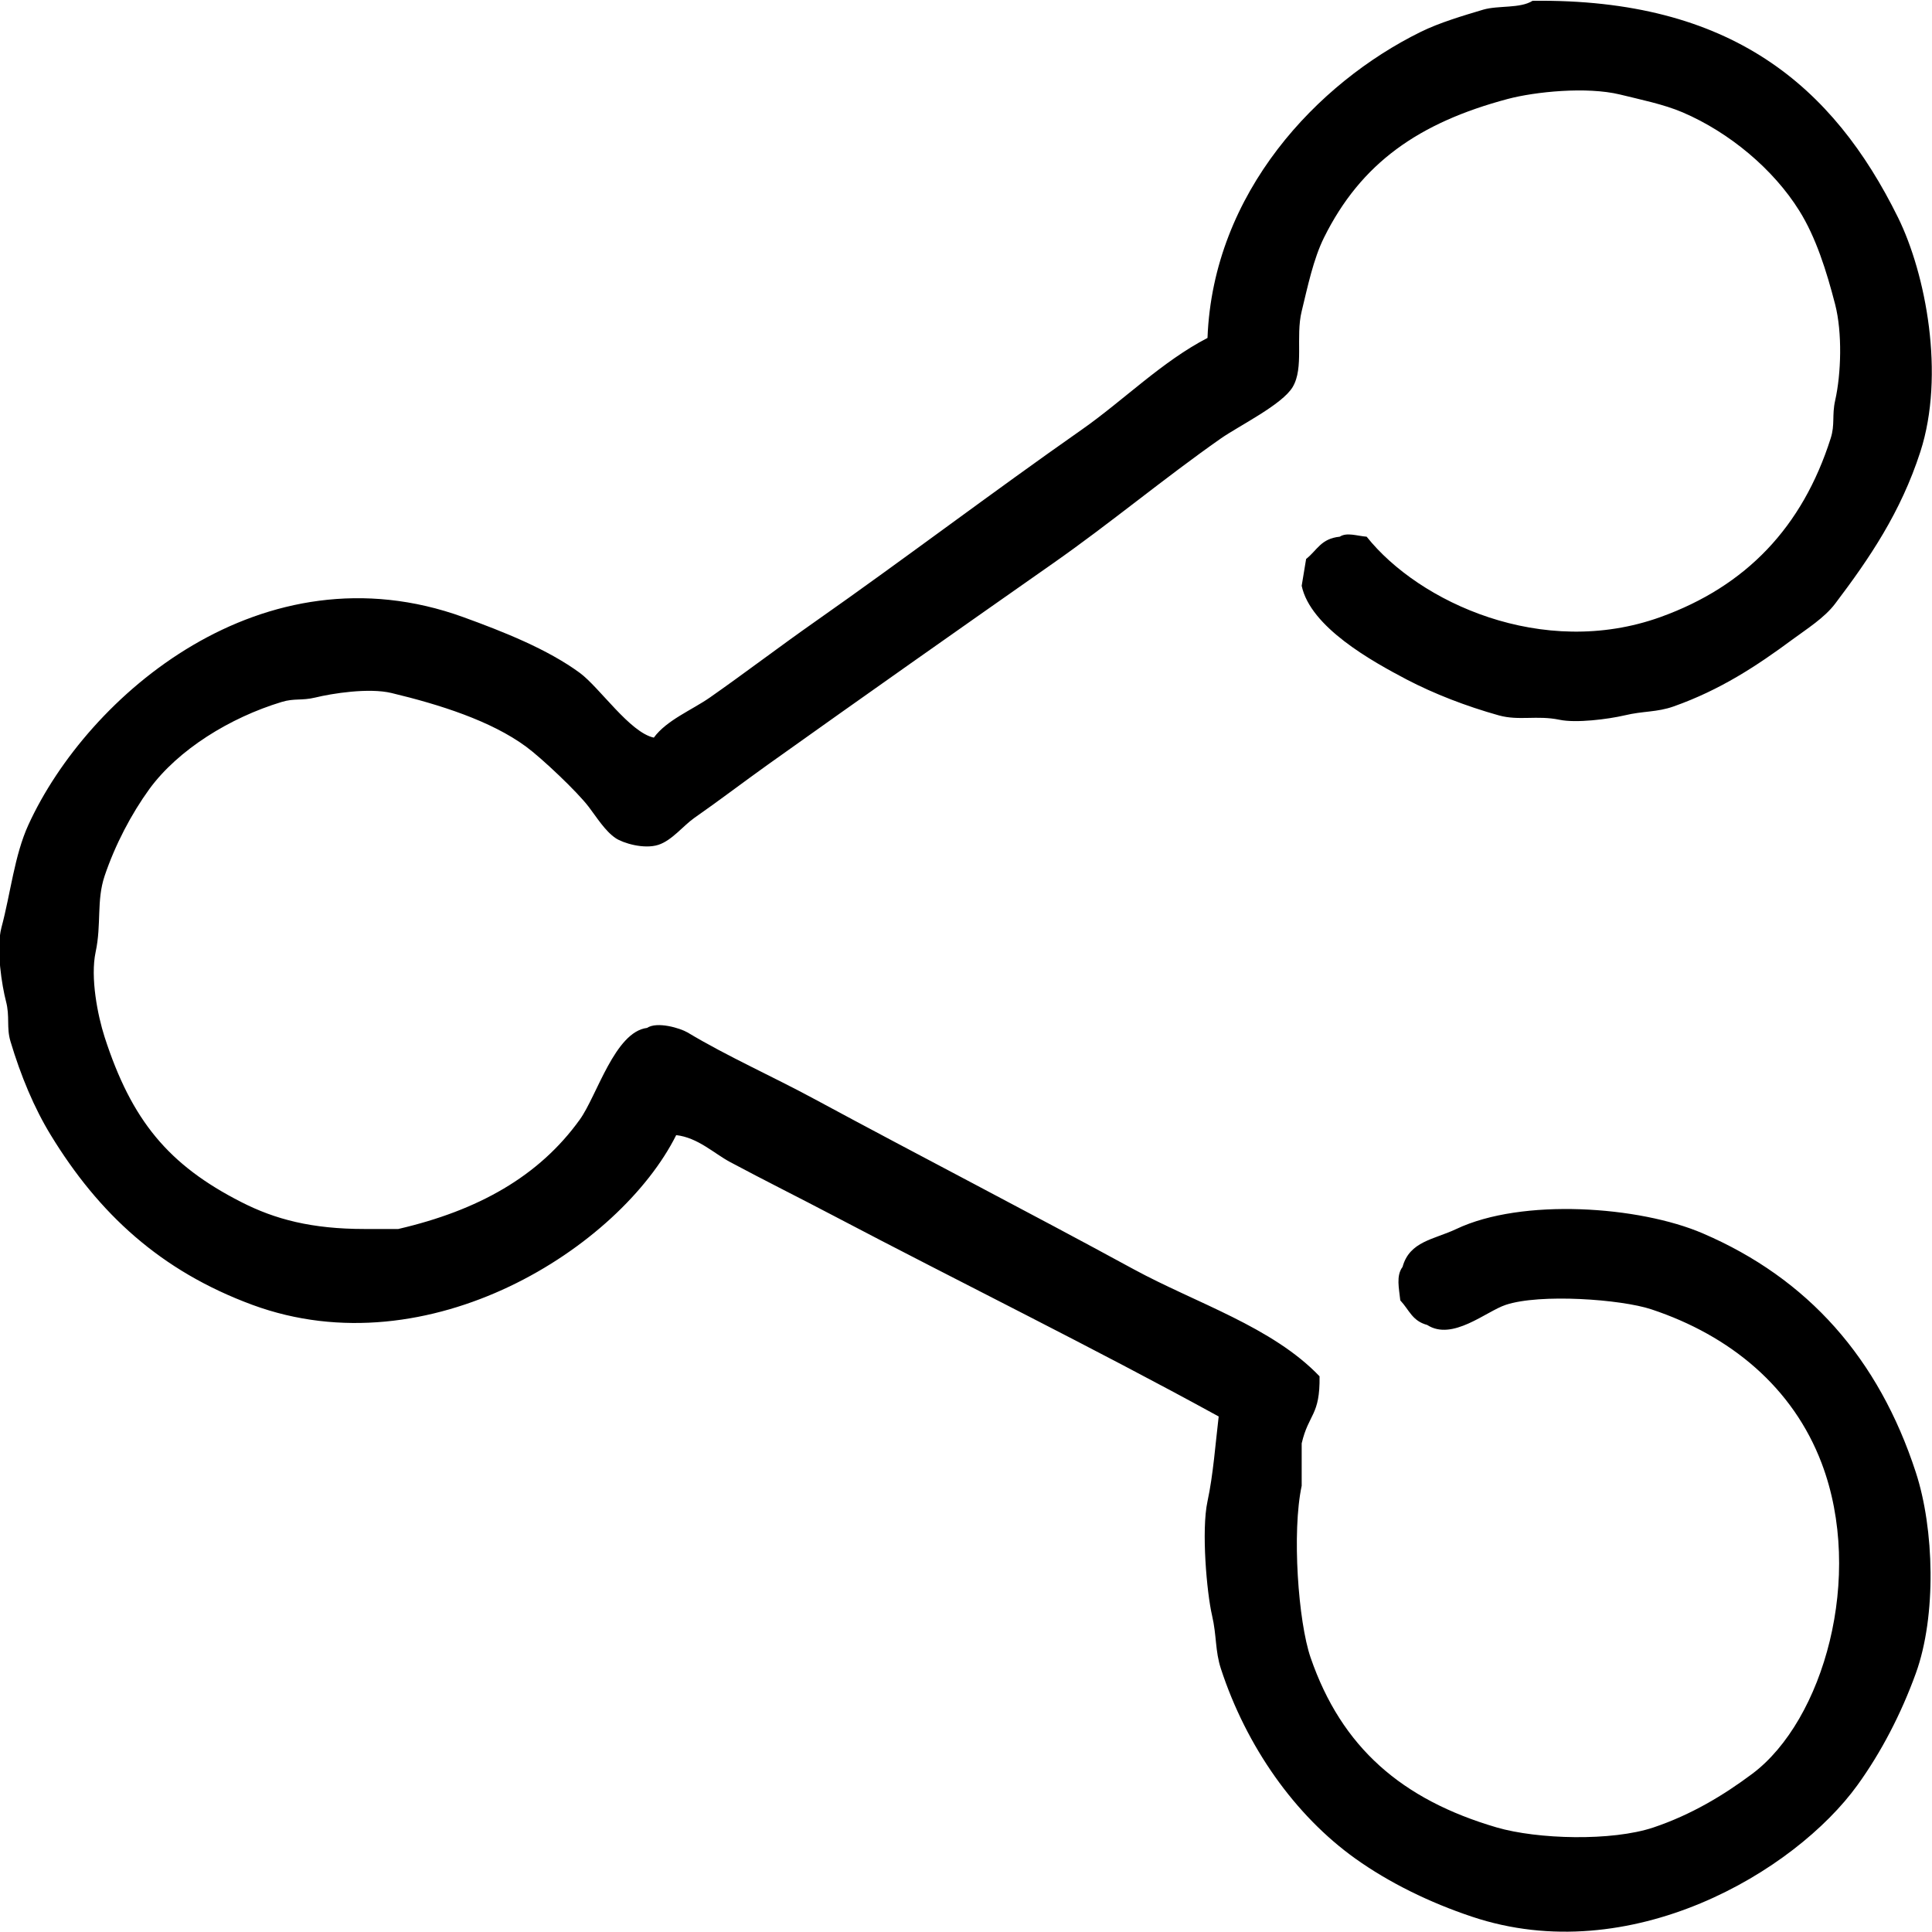<svg xmlns="http://www.w3.org/2000/svg" xmlns:xlink="http://www.w3.org/1999/xlink" width="24px" height="24px">
    <g>
        <path fill-rule="evenodd"  fill="#000000"
              d="M19.038,0.010 C21.510,-0.021 22.774,1.074 23.577,2.700 C23.923,3.401 24.165,4.656 23.855,5.613 C23.611,6.366 23.223,6.936 22.797,7.499 C22.664,7.675 22.447,7.811 22.268,7.943 C21.825,8.271 21.371,8.570 20.792,8.775 C20.581,8.850 20.416,8.830 20.179,8.887 C19.977,8.934 19.579,8.985 19.372,8.941 C19.091,8.883 18.871,8.956 18.620,8.887 C18.209,8.772 17.814,8.618 17.478,8.443 C17.042,8.214 16.279,7.792 16.170,7.277 C16.188,7.167 16.207,7.056 16.225,6.944 C16.364,6.834 16.408,6.691 16.643,6.667 C16.731,6.609 16.859,6.658 16.977,6.667 C17.626,7.482 19.162,8.191 20.625,7.666 C21.693,7.282 22.391,6.546 22.741,5.446 C22.797,5.272 22.755,5.163 22.797,4.975 C22.872,4.642 22.887,4.133 22.797,3.782 C22.689,3.364 22.558,2.948 22.351,2.617 C22.031,2.104 21.486,1.646 20.903,1.396 C20.667,1.295 20.378,1.237 20.124,1.174 C19.711,1.074 19.071,1.139 18.731,1.229 C17.624,1.524 16.907,2.026 16.448,2.950 C16.315,3.218 16.244,3.562 16.170,3.866 C16.092,4.183 16.201,4.568 16.058,4.808 C15.927,5.027 15.394,5.288 15.167,5.446 C14.463,5.939 13.782,6.508 13.078,7.000 C11.891,7.832 10.723,8.654 9.542,9.496 C9.238,9.713 8.937,9.943 8.623,10.162 C8.487,10.258 8.346,10.441 8.178,10.495 C7.997,10.553 7.737,10.472 7.648,10.412 C7.517,10.324 7.411,10.151 7.314,10.024 C7.171,9.835 6.728,9.417 6.535,9.275 C6.097,8.953 5.460,8.752 4.864,8.609 C4.580,8.541 4.121,8.615 3.917,8.665 C3.747,8.706 3.656,8.672 3.499,8.720 C2.855,8.915 2.213,9.313 1.856,9.801 C1.632,10.110 1.430,10.494 1.299,10.883 C1.197,11.189 1.262,11.481 1.188,11.826 C1.120,12.146 1.214,12.616 1.299,12.881 C1.634,13.918 2.092,14.472 2.998,14.933 C3.419,15.148 3.874,15.267 4.530,15.267 C4.669,15.267 4.808,15.267 4.947,15.267 C5.940,15.037 6.696,14.613 7.203,13.907 C7.415,13.613 7.638,12.818 8.038,12.769 C8.163,12.686 8.447,12.771 8.540,12.825 C9.045,13.128 9.591,13.368 10.127,13.658 C11.429,14.361 12.781,15.058 14.081,15.766 C14.859,16.189 15.804,16.482 16.392,17.097 C16.399,17.588 16.257,17.557 16.170,17.930 C16.170,18.105 16.170,18.281 16.170,18.457 C16.047,19.030 16.127,20.146 16.281,20.592 C16.666,21.709 17.415,22.356 18.592,22.701 C19.100,22.849 20.022,22.875 20.541,22.701 C21.007,22.544 21.409,22.303 21.767,22.035 C22.653,21.372 23.161,19.582 22.630,18.179 C22.273,17.235 21.496,16.591 20.514,16.265 C20.138,16.140 19.130,16.067 18.703,16.210 C18.460,16.291 18.042,16.662 17.729,16.459 C17.542,16.409 17.507,16.273 17.395,16.154 C17.380,16.007 17.340,15.849 17.423,15.738 C17.511,15.418 17.812,15.399 18.091,15.267 C18.907,14.880 20.364,14.982 21.154,15.322 C22.460,15.883 23.338,16.876 23.799,18.290 C24.028,18.989 24.058,20.073 23.799,20.787 C23.616,21.292 23.368,21.768 23.075,22.174 C22.296,23.253 20.251,24.468 18.286,23.810 C17.758,23.634 17.254,23.386 16.838,23.089 C16.086,22.552 15.483,21.697 15.167,20.731 C15.093,20.504 15.116,20.324 15.056,20.065 C14.991,19.785 14.922,19.009 15.000,18.650 C15.071,18.322 15.100,17.921 15.139,17.596 C13.567,16.734 11.952,15.942 10.350,15.100 C9.932,14.880 9.501,14.666 9.069,14.435 C8.869,14.328 8.668,14.131 8.400,14.101 C7.702,15.495 5.331,17.017 3.137,16.210 C1.993,15.788 1.226,15.075 0.631,14.101 C0.424,13.763 0.258,13.364 0.130,12.936 C0.078,12.762 0.125,12.630 0.074,12.437 C0.026,12.253 -0.052,11.787 0.018,11.522 C0.133,11.093 0.179,10.626 0.353,10.246 C1.090,8.636 3.266,6.765 5.755,7.666 C6.254,7.847 6.803,8.065 7.203,8.359 C7.450,8.542 7.824,9.099 8.122,9.163 C8.282,8.945 8.594,8.821 8.818,8.665 C9.254,8.360 9.682,8.033 10.127,7.721 C11.237,6.942 12.320,6.120 13.441,5.335 C13.952,4.977 14.436,4.490 15.000,4.198 C15.069,2.388 16.369,1.027 17.645,0.398 C17.881,0.281 18.178,0.194 18.425,0.120 C18.615,0.065 18.883,0.108 19.038,0.010 Z"/>
    </g>
</svg>